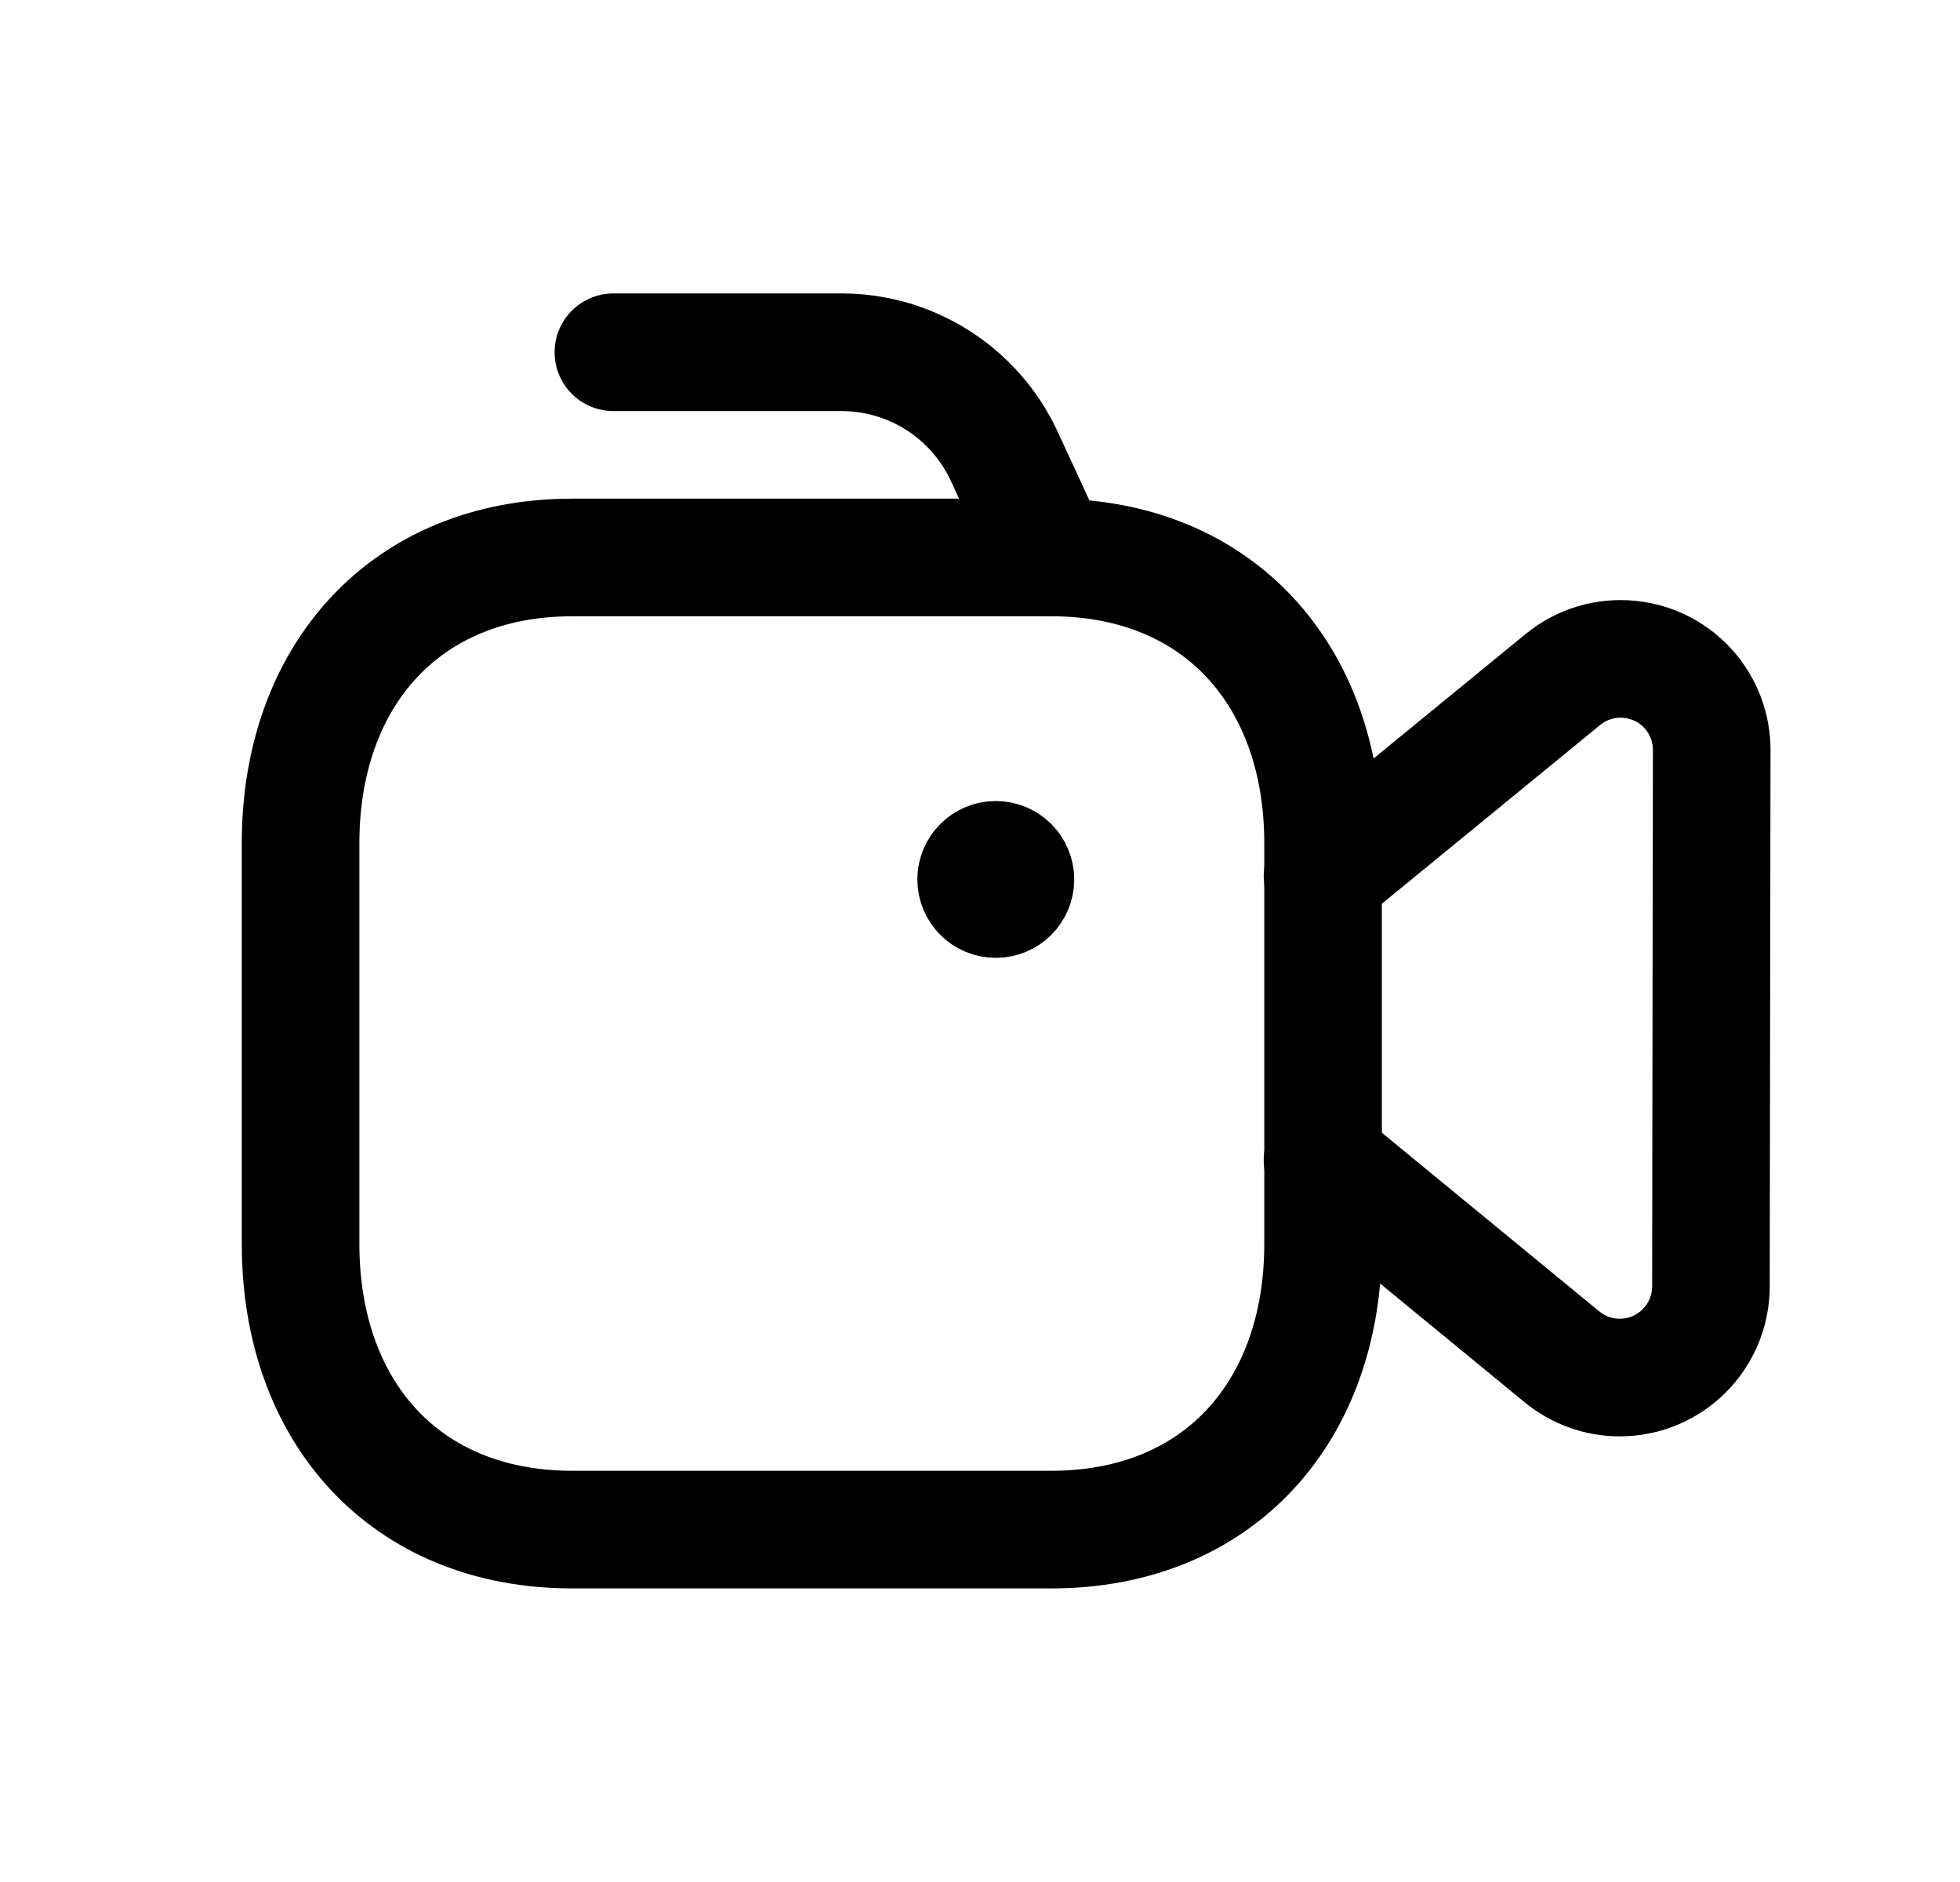 <svg width="25" height="24" viewBox="0 0 25 24" fill="none" xmlns="http://www.w3.org/2000/svg">
<path fill-rule="evenodd" clip-rule="evenodd" d="M13.41 7.109H7.299C5.169 7.109 3.834 8.618 3.834 10.751V15.864C3.834 17.998 5.162 19.506 7.299 19.506H13.409C15.546 19.506 16.876 17.998 16.876 15.864V10.751C16.876 8.618 15.546 7.109 13.41 7.109Z" stroke="black" stroke-width="1.5" stroke-linecap="round" stroke-linejoin="round"/>
<path d="M7.824 4.492H10.733C11.625 4.492 12.434 5.01 12.809 5.818L13.405 7.108" stroke="black" stroke-width="1.5" stroke-linecap="round" stroke-linejoin="round"/>
<path d="M16.869 11.175L19.935 8.665C20.431 8.259 21.164 8.332 21.571 8.828C21.741 9.036 21.834 9.297 21.833 9.565L21.823 16.407C21.821 17.049 21.3 17.568 20.658 17.567C20.39 17.567 20.131 17.473 19.923 17.303L16.869 14.794" stroke="black" stroke-width="1.5" stroke-linecap="round" stroke-linejoin="round"/>
<path d="M12.701 11.266V11.218M12.701 10.965C12.563 10.965 12.451 11.077 12.451 11.215C12.451 11.353 12.563 11.465 12.701 11.465C12.84 11.465 12.952 11.353 12.952 11.215C12.952 11.077 12.84 10.965 12.701 10.965Z" stroke="black" stroke-width="1.5" stroke-linecap="round" stroke-linejoin="round"/>
</svg>